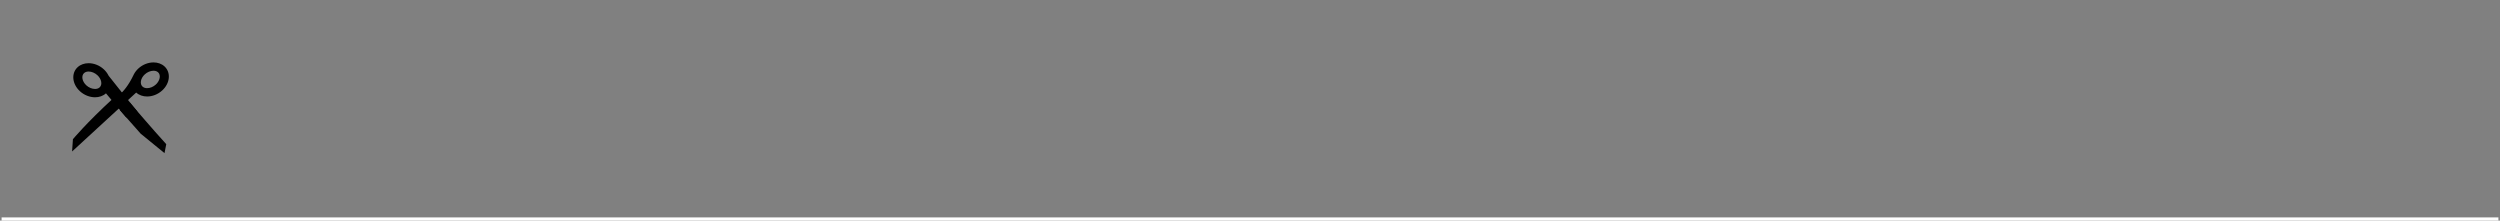 <svg width="782" height="69" viewBox="0 0 782 69" fill="none" xmlns="http://www.w3.org/2000/svg">
<rect x="0" y="0" width="782" height="69" fill="#808080" stroke="none"/>
<g clip-path="url(#clip0)">
<path d="M22.548 47.383L32.574 38.167L42.6 28.951C43.511 29.778 44.729 30.182 46.016 30.182C47.647 30.182 49.382 29.536 50.748 28.284C53.203 26.029 53.519 22.668 51.456 20.772C50.542 19.931 49.315 19.523 48.018 19.523C46.388 19.523 44.65 20.169 43.286 21.42C42.686 21.973 42.217 22.59 41.878 23.237L41.878 23.235C41.875 23.241 41.873 23.246 41.867 23.25C41.843 23.304 41.813 23.359 41.789 23.419C38.588 30.12 35.373 30.787 35.373 30.787C26.997 38.483 22.809 43.544 22.809 43.544L22.548 47.383ZM45.291 23.265C46.065 22.555 47.086 22.128 48.018 22.128C48.431 22.128 49.013 22.21 49.451 22.614C50.388 23.474 50.061 25.227 48.743 26.44C47.957 27.16 46.964 27.576 46.016 27.576C45.607 27.576 45.021 27.491 44.581 27.09C43.647 26.229 43.971 24.478 45.291 23.265Z" fill="black"/>
</g>
<path d="M43 34.919C42.06 33.827 35.684 25.918 33.955 23.664C33.926 23.606 33.903 23.549 33.874 23.495C33.871 23.492 33.868 23.486 33.868 23.481L33.866 23.482C33.524 22.836 33.054 22.219 32.455 21.666C31.091 20.415 29.353 19.769 27.726 19.769C26.428 19.769 25.2 20.176 24.285 21.018C22.227 22.913 22.545 26.275 24.995 28.529C26.362 29.782 28.099 30.428 29.727 30.428C31.015 30.428 32.232 30.024 33.144 29.196L39.5 36.757L43 34.919ZM31.16 27.337C30.722 27.74 30.139 27.823 29.726 27.823C28.78 27.823 27.784 27.407 26.999 26.688C25.68 25.475 25.357 23.721 26.291 22.861C26.727 22.458 27.312 22.375 27.725 22.375C28.658 22.375 29.677 22.802 30.452 23.513C31.771 24.726 32.099 26.476 31.16 27.337Z" fill="black"/>
<line x1="0.5" y1="68.5" x2="781.5" y2="68.5" stroke="white"/>
<path d="M51.461 47.898L44 41.811L37.5 34.459L40.664 32.162C43.27 35.124 47.151 39.768 52.004 45.093L51.461 47.898Z" fill="black"/>
<defs>
<clipPath id="clip0">
<rect width="30.808" height="28.31" fill="white" transform="translate(53.308 47.607) rotate(-180)"/>
</clipPath>
</defs>
</svg>

